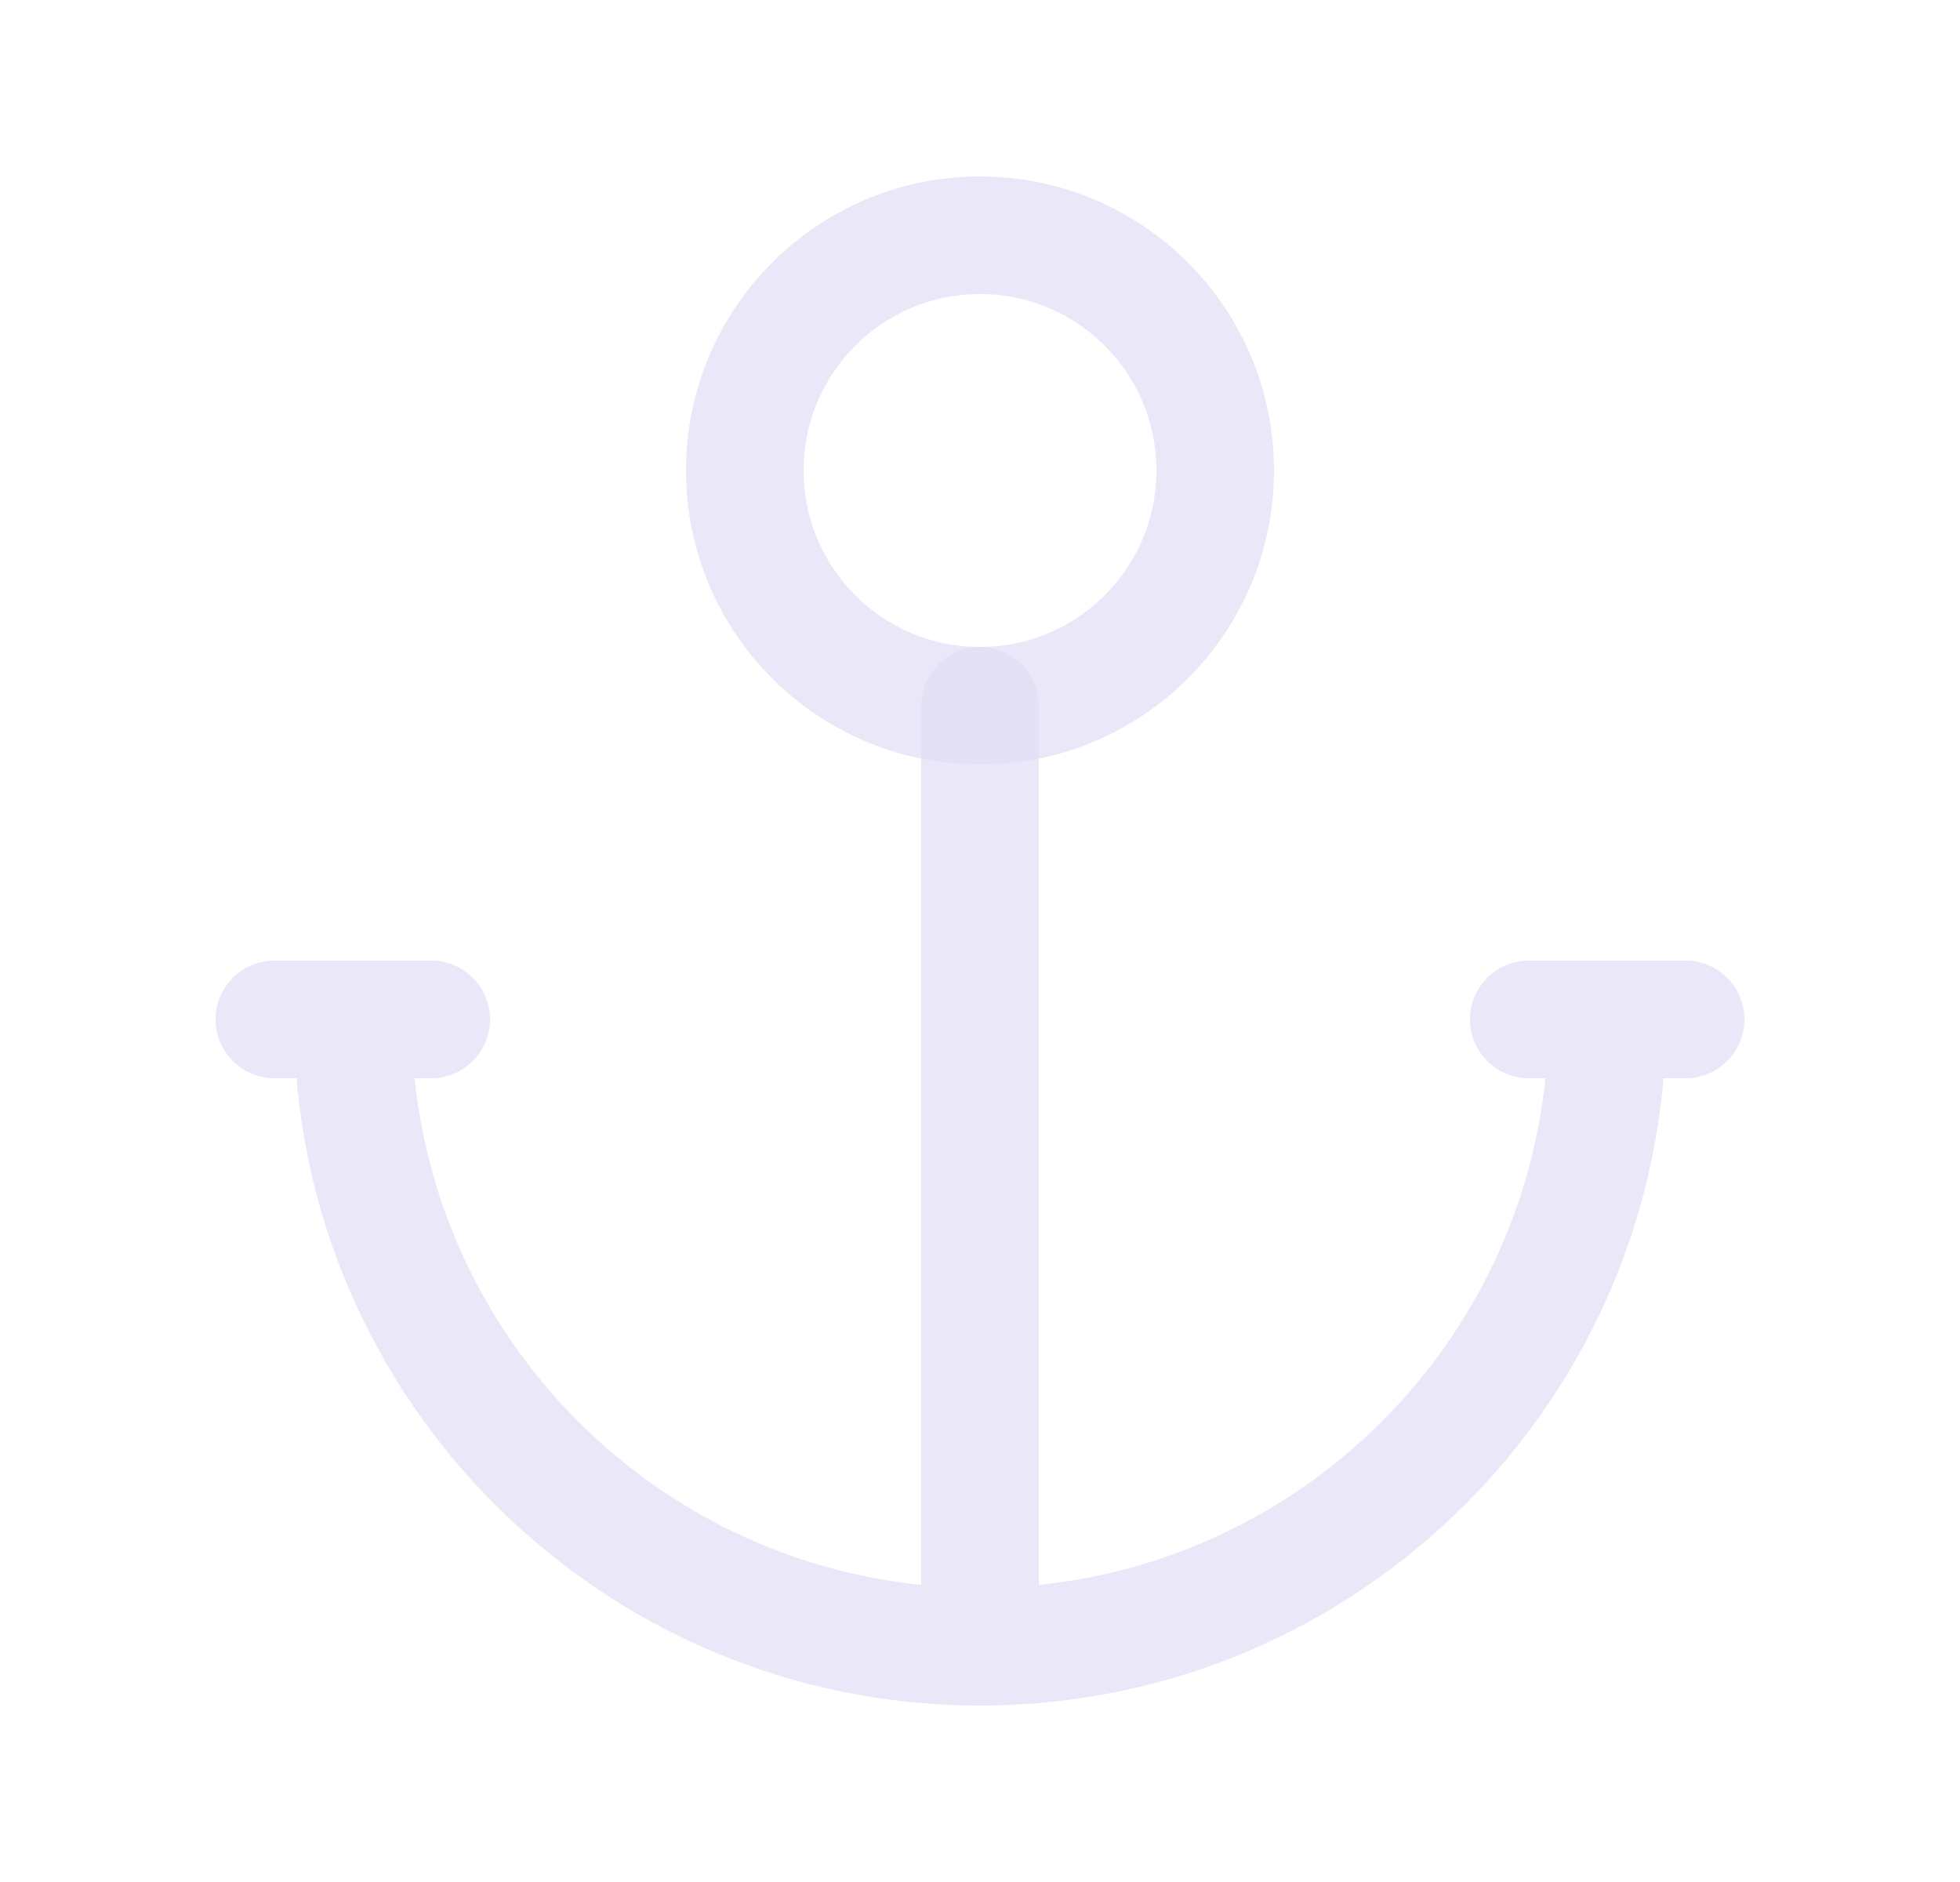 <svg width="25" height="24" viewBox="0 0 25 24" fill="none" xmlns="http://www.w3.org/2000/svg">
<path d="M13.25 9C13.25 8.586 12.914 8.25 12.5 8.25C12.086 8.25 11.75 8.586 11.75 9H13.25ZM11.75 21C11.75 21.414 12.086 21.75 12.5 21.75C12.914 21.75 13.25 21.414 13.25 21H11.75ZM5.25 13C5.25 12.586 4.914 12.25 4.5 12.25C4.086 12.25 3.75 12.586 3.75 13H5.25ZM21.25 13C21.25 12.586 20.914 12.25 20.5 12.25C20.086 12.25 19.75 12.586 19.75 13H21.25ZM21.5 13.75C21.914 13.75 22.25 13.414 22.25 13C22.25 12.586 21.914 12.25 21.5 12.25V13.75ZM19.5 12.25C19.086 12.25 18.75 12.586 18.75 13C18.75 13.414 19.086 13.75 19.5 13.75V12.25ZM5.5 13.75C5.914 13.75 6.25 13.414 6.25 13C6.25 12.586 5.914 12.25 5.5 12.25V13.75ZM3.5 12.25C3.086 12.25 2.75 12.586 2.75 13C2.75 13.414 3.086 13.75 3.5 13.75V12.25ZM11.75 9V21H13.25V9H11.75ZM3.75 13C3.75 17.832 7.668 21.75 12.5 21.75V20.25C8.496 20.25 5.25 17.004 5.25 13H3.75ZM12.5 21.75C17.332 21.75 21.25 17.832 21.25 13H19.75C19.75 17.004 16.504 20.25 12.5 20.25V21.75ZM21.5 12.25H19.5V13.75H21.5V12.25ZM5.5 12.25H3.5V13.75H5.5V12.25Z" fill="#E1DEF5" fill-opacity="0.7"/>
<circle cx="12.5" cy="6" r="3" stroke="#E1DEF5" stroke-opacity="0.7" stroke-width="1.5" stroke-linecap="round" stroke-linejoin="round"/>
</svg>
